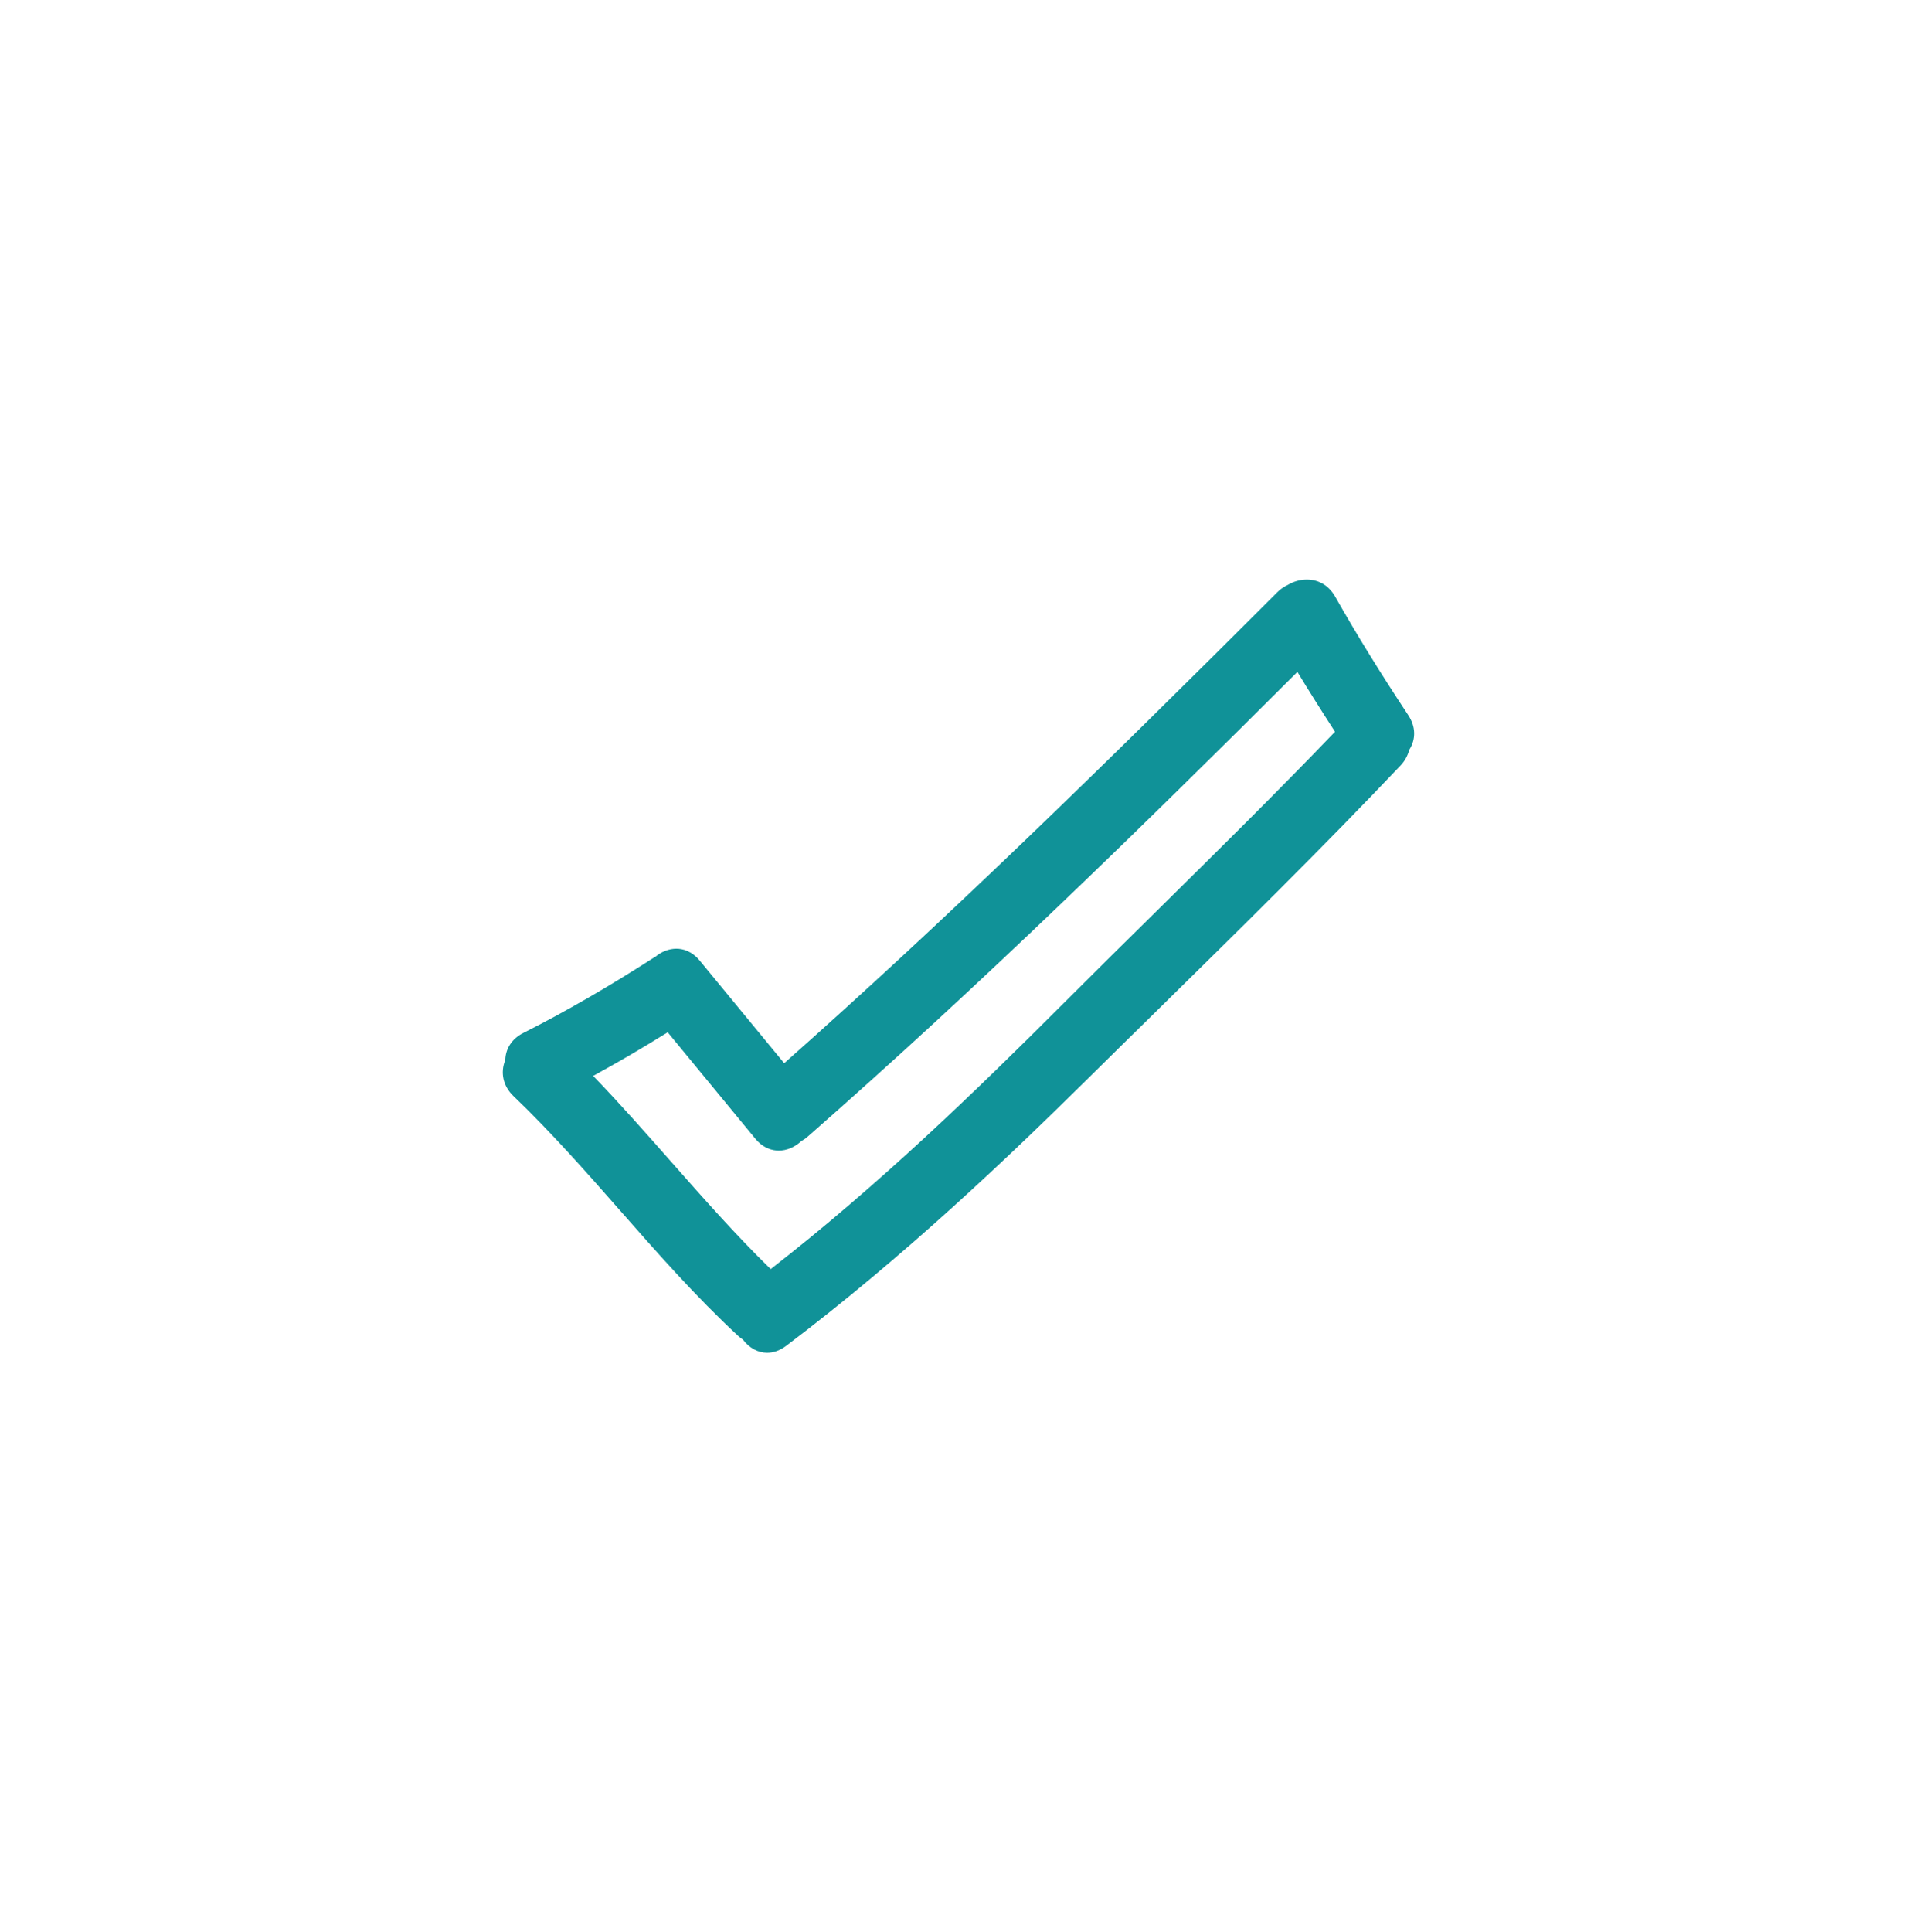 <?xml version="1.0" encoding="utf-8"?>
<!-- Generator: Adobe Illustrator 16.0.4, SVG Export Plug-In . SVG Version: 6.00 Build 0)  -->
<!DOCTYPE svg PUBLIC "-//W3C//DTD SVG 1.1//EN" "http://www.w3.org/Graphics/SVG/1.1/DTD/svg11.dtd">
<svg version="1.1" id="Layer_1" xmlns="http://www.w3.org/2000/svg" xmlns:xlink="http://www.w3.org/1999/xlink" x="0px" y="0px"
	 width="51.225px" height="51.622px" viewBox="0 0 51.225 51.622" enable-background="new 0 0 51.225 51.622" xml:space="preserve">
<g>
	<path fill="#109298" d="M35.682,15.946c-0.169-0.299-0.439-0.463-0.761-0.463c-0.181,0-0.362,0.053-0.514,0.146
		c-0.106,0.05-0.196,0.113-0.274,0.192c-4.801,4.798-8.884,8.779-13.178,12.583l-2.254-2.737c-0.219-0.266-0.462-0.322-0.628-0.322
		c-0.199,0-0.403,0.081-0.559,0.215l-0.037,0.02c-1.221,0.785-2.363,1.445-3.491,2.014c-0.301,0.151-0.476,0.413-0.484,0.723
		c-0.139,0.342-0.058,0.701,0.22,0.967c1.009,0.966,1.947,2.032,2.854,3.064c0.992,1.128,2.018,2.294,3.144,3.337
		c0.04,0.037,0.083,0.072,0.133,0.104c0.167,0.224,0.402,0.351,0.646,0.351c0.174,0,0.345-0.062,0.507-0.184
		c3.146-2.375,5.953-5.055,8.047-7.124c0.614-0.608,1.231-1.214,1.85-1.821c2.164-2.126,4.401-4.325,6.519-6.557
		c0.115-0.122,0.194-0.263,0.234-0.419c0.185-0.288,0.176-0.625-0.026-0.93C36.9,18.002,36.262,16.969,35.682,15.946z
		 M35.674,19.549c-1.56,1.626-3.193,3.237-4.774,4.796c-0.834,0.822-1.668,1.645-2.494,2.472c-2.361,2.363-4.94,4.855-7.812,7.088
		c-0.939-0.918-1.822-1.918-2.676-2.887c-0.667-0.756-1.354-1.535-2.068-2.275c0.645-0.352,1.299-0.734,1.992-1.165l2.338,2.839
		c0.219,0.266,0.464,0.322,0.63,0.322c0.213,0,0.426-0.09,0.603-0.254c0.062-0.035,0.119-0.074,0.17-0.12
		c4.592-4.022,9.001-8.34,13.086-12.415C34.965,18.44,35.296,18.966,35.674,19.549z"/>
</g>
</svg>
